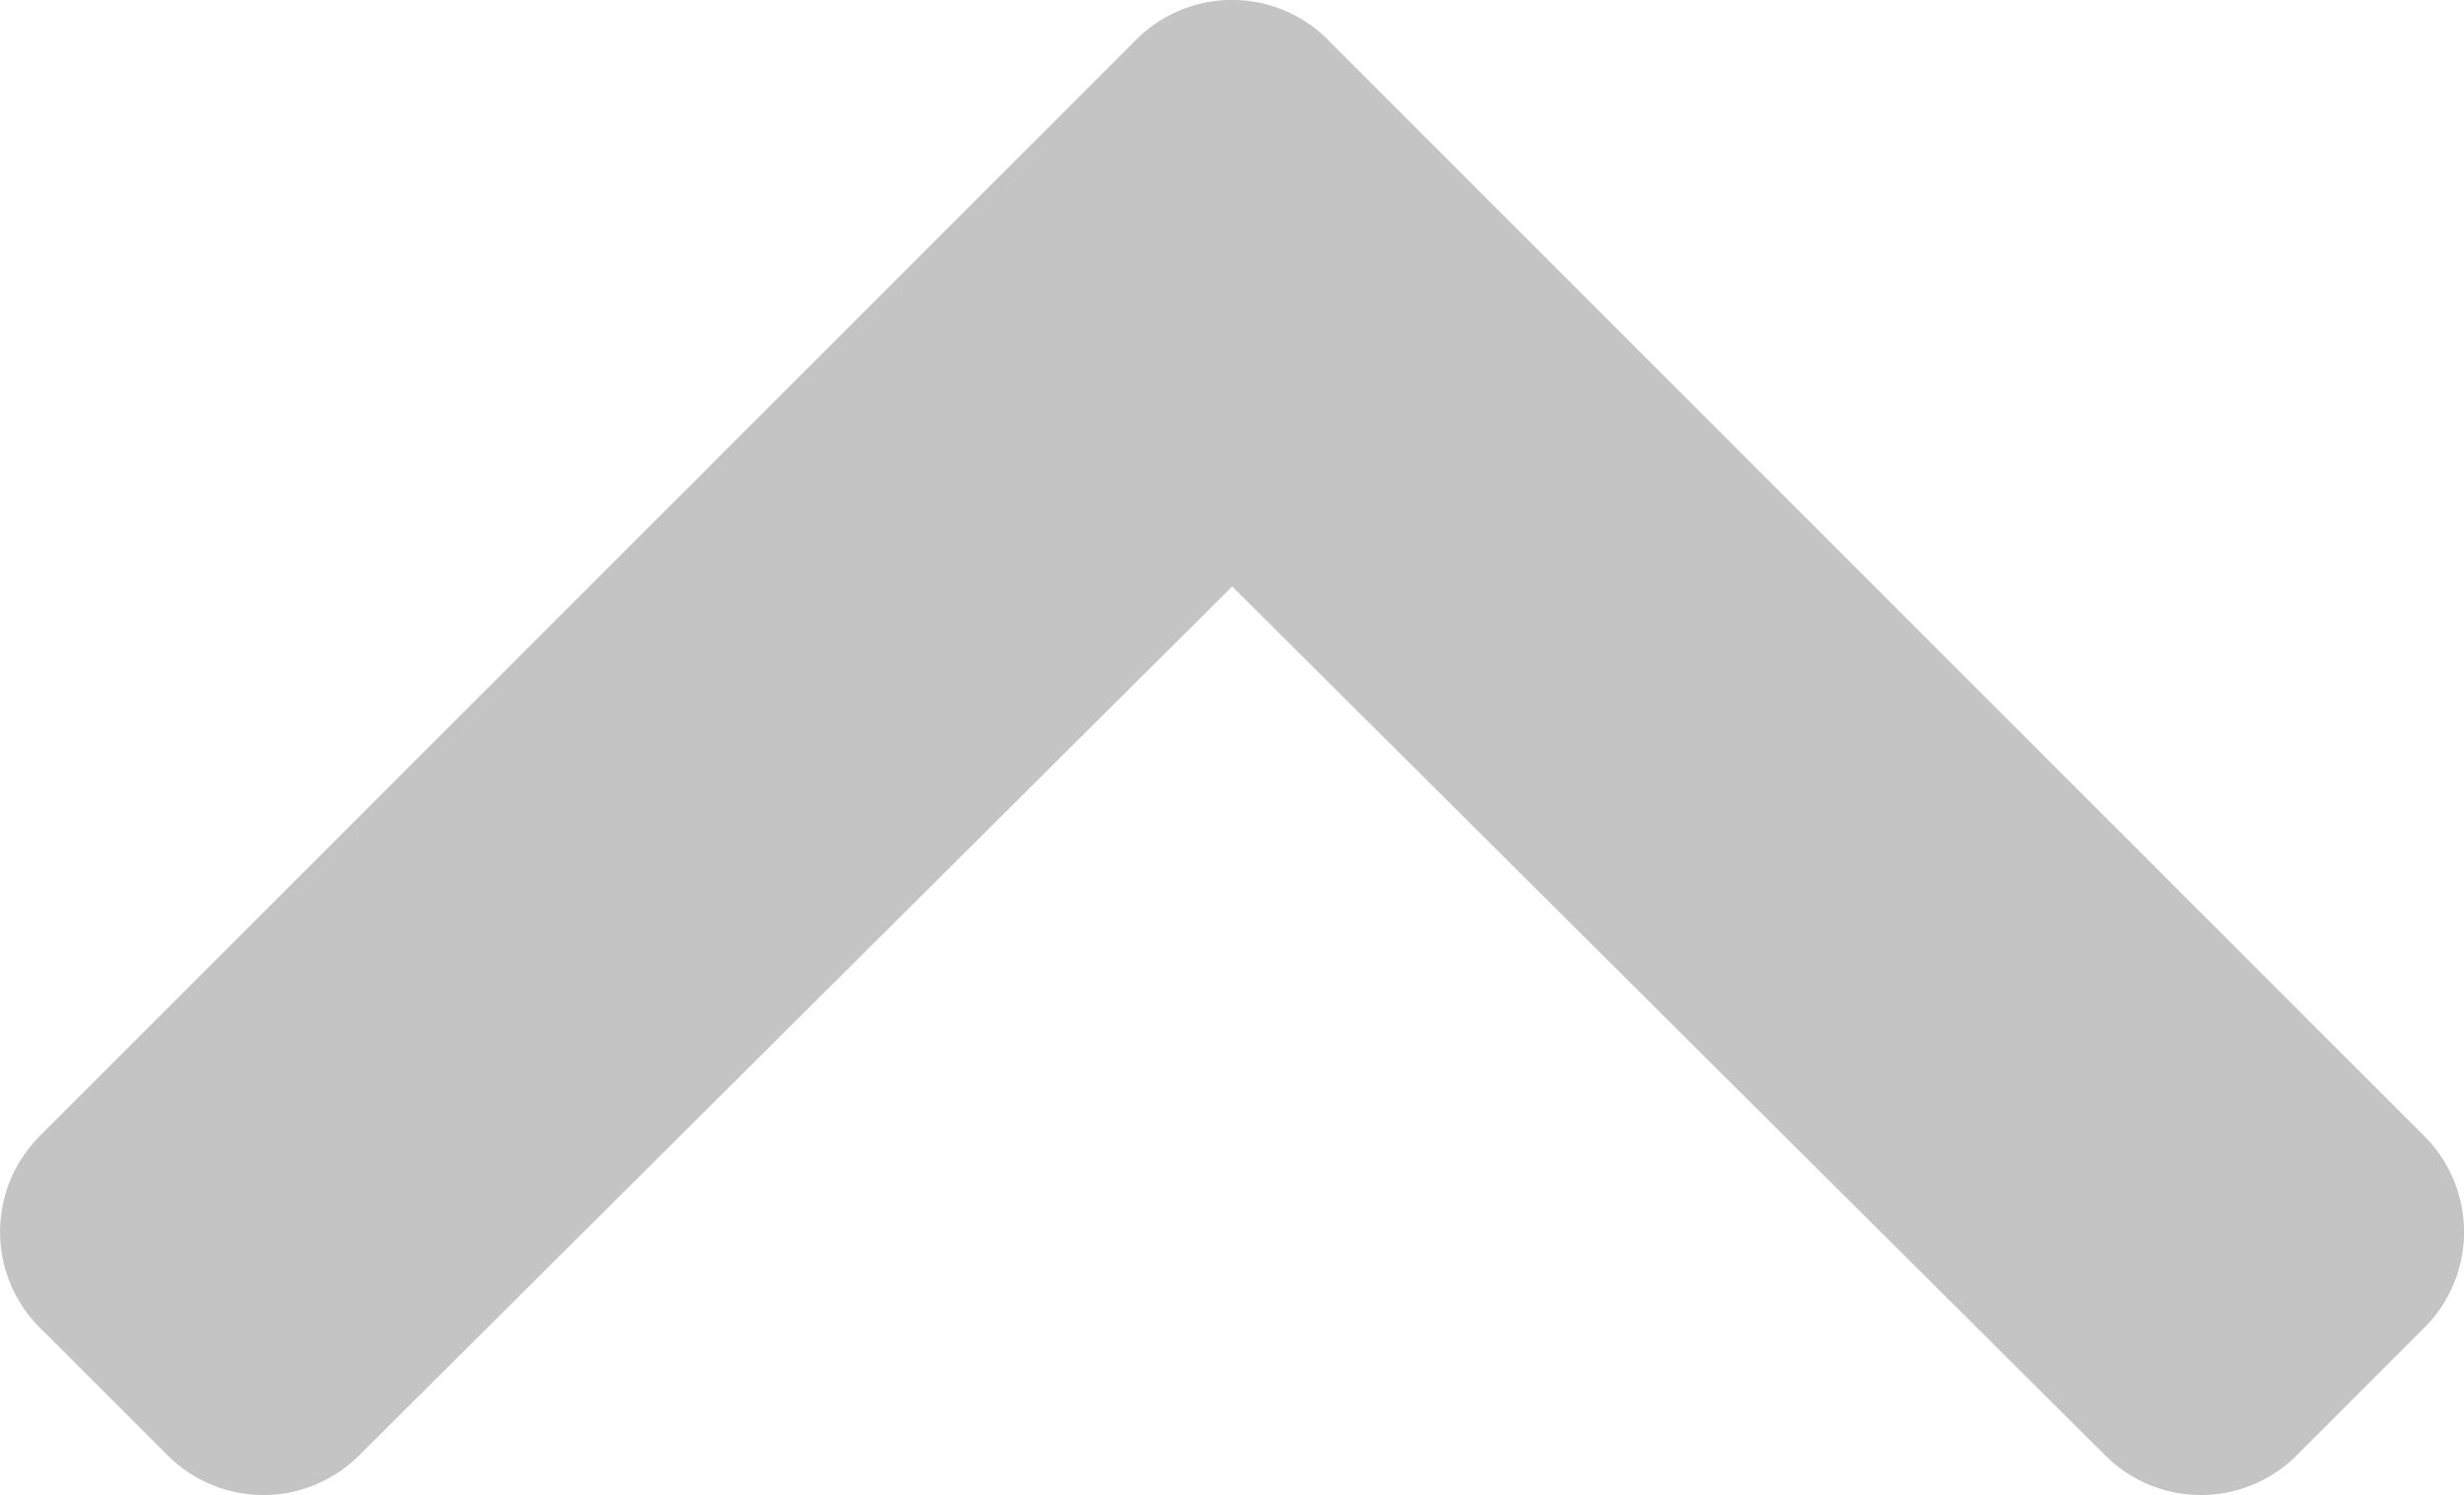 <svg xmlns="http://www.w3.org/2000/svg" width="20.795" height="12.62" viewBox="0 0 20.795 12.62">
  <g id="chevron-up" transform="translate(-5.657 -123.495)">
    <path id="Caminho_28" data-name="Caminho 28" d="M16.863,123.83l9.255,9.255a1.143,1.143,0,0,1,0,1.616l-1.079,1.079a1.143,1.143,0,0,1-1.614,0l-7.369-7.335-7.369,7.335a1.143,1.143,0,0,1-1.614,0L5.992,134.7a1.143,1.143,0,0,1,0-1.616l9.255-9.255a1.143,1.143,0,0,1,1.616,0Z" fill="#c3c4c3"/>
  </g>
</svg>
